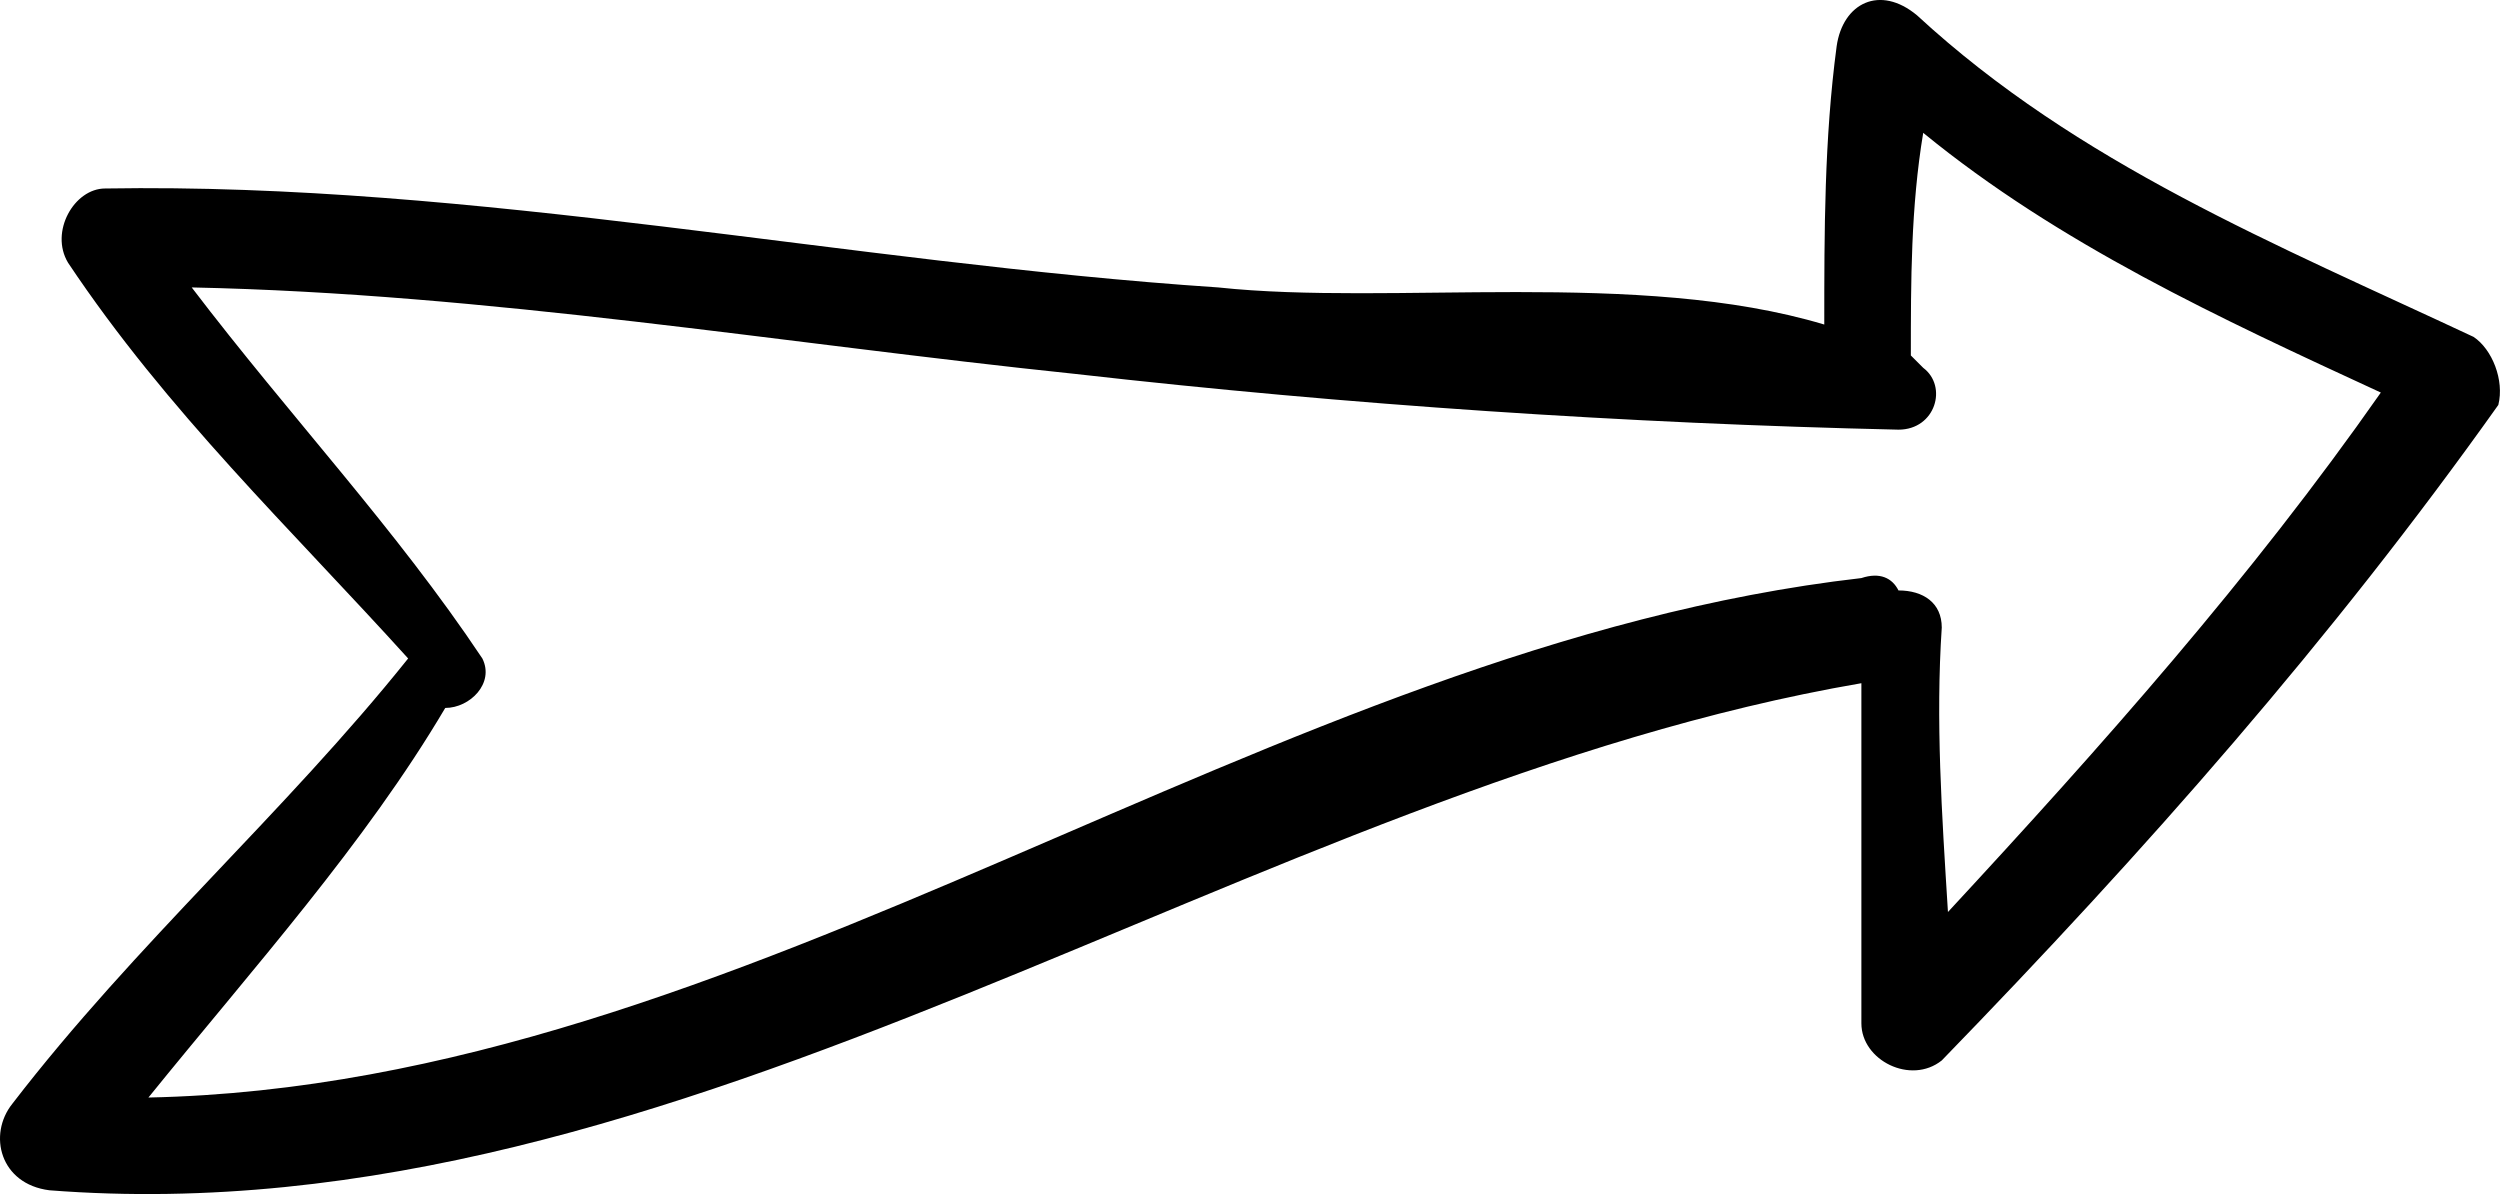 <svg xmlns="http://www.w3.org/2000/svg" xml:space="preserve" style="enable-background:new 0 0 403.963 403.963" viewBox="0 105.52 404.27 193.12"><path d="M400 160c-32-15-64-28-90-52-6-5-12-2-13 5-2 15-2 30-2 45-30-9-70-3-98-6-60-4-120-17-180-16-5 0-9 7-6 12 16 24 36 43 55 64-20 25-44 46-64 72-4 5-2 13 6 14 103 8 194-65 293-82v55c0 6 8 10 13 6 33-34 63-68 90-106 1-4-1-9-4-11zM24 283c17-21 35-41 48-63 4 0 8-4 6-8-14-21-31-39-47-60 48 1 95 9 143 14 44 5 89 8 133 9 6 0 8-7 4-10l-2-2c0-12 0-24 2-36 22 18 48 30 74 42-21 30-45 57-70 84-1-16-2-31-1-46 0-4-3-6-7-6-1-2-3-3-6-2-96 11-180 82-277 84z" fill="currentColor"/></svg>